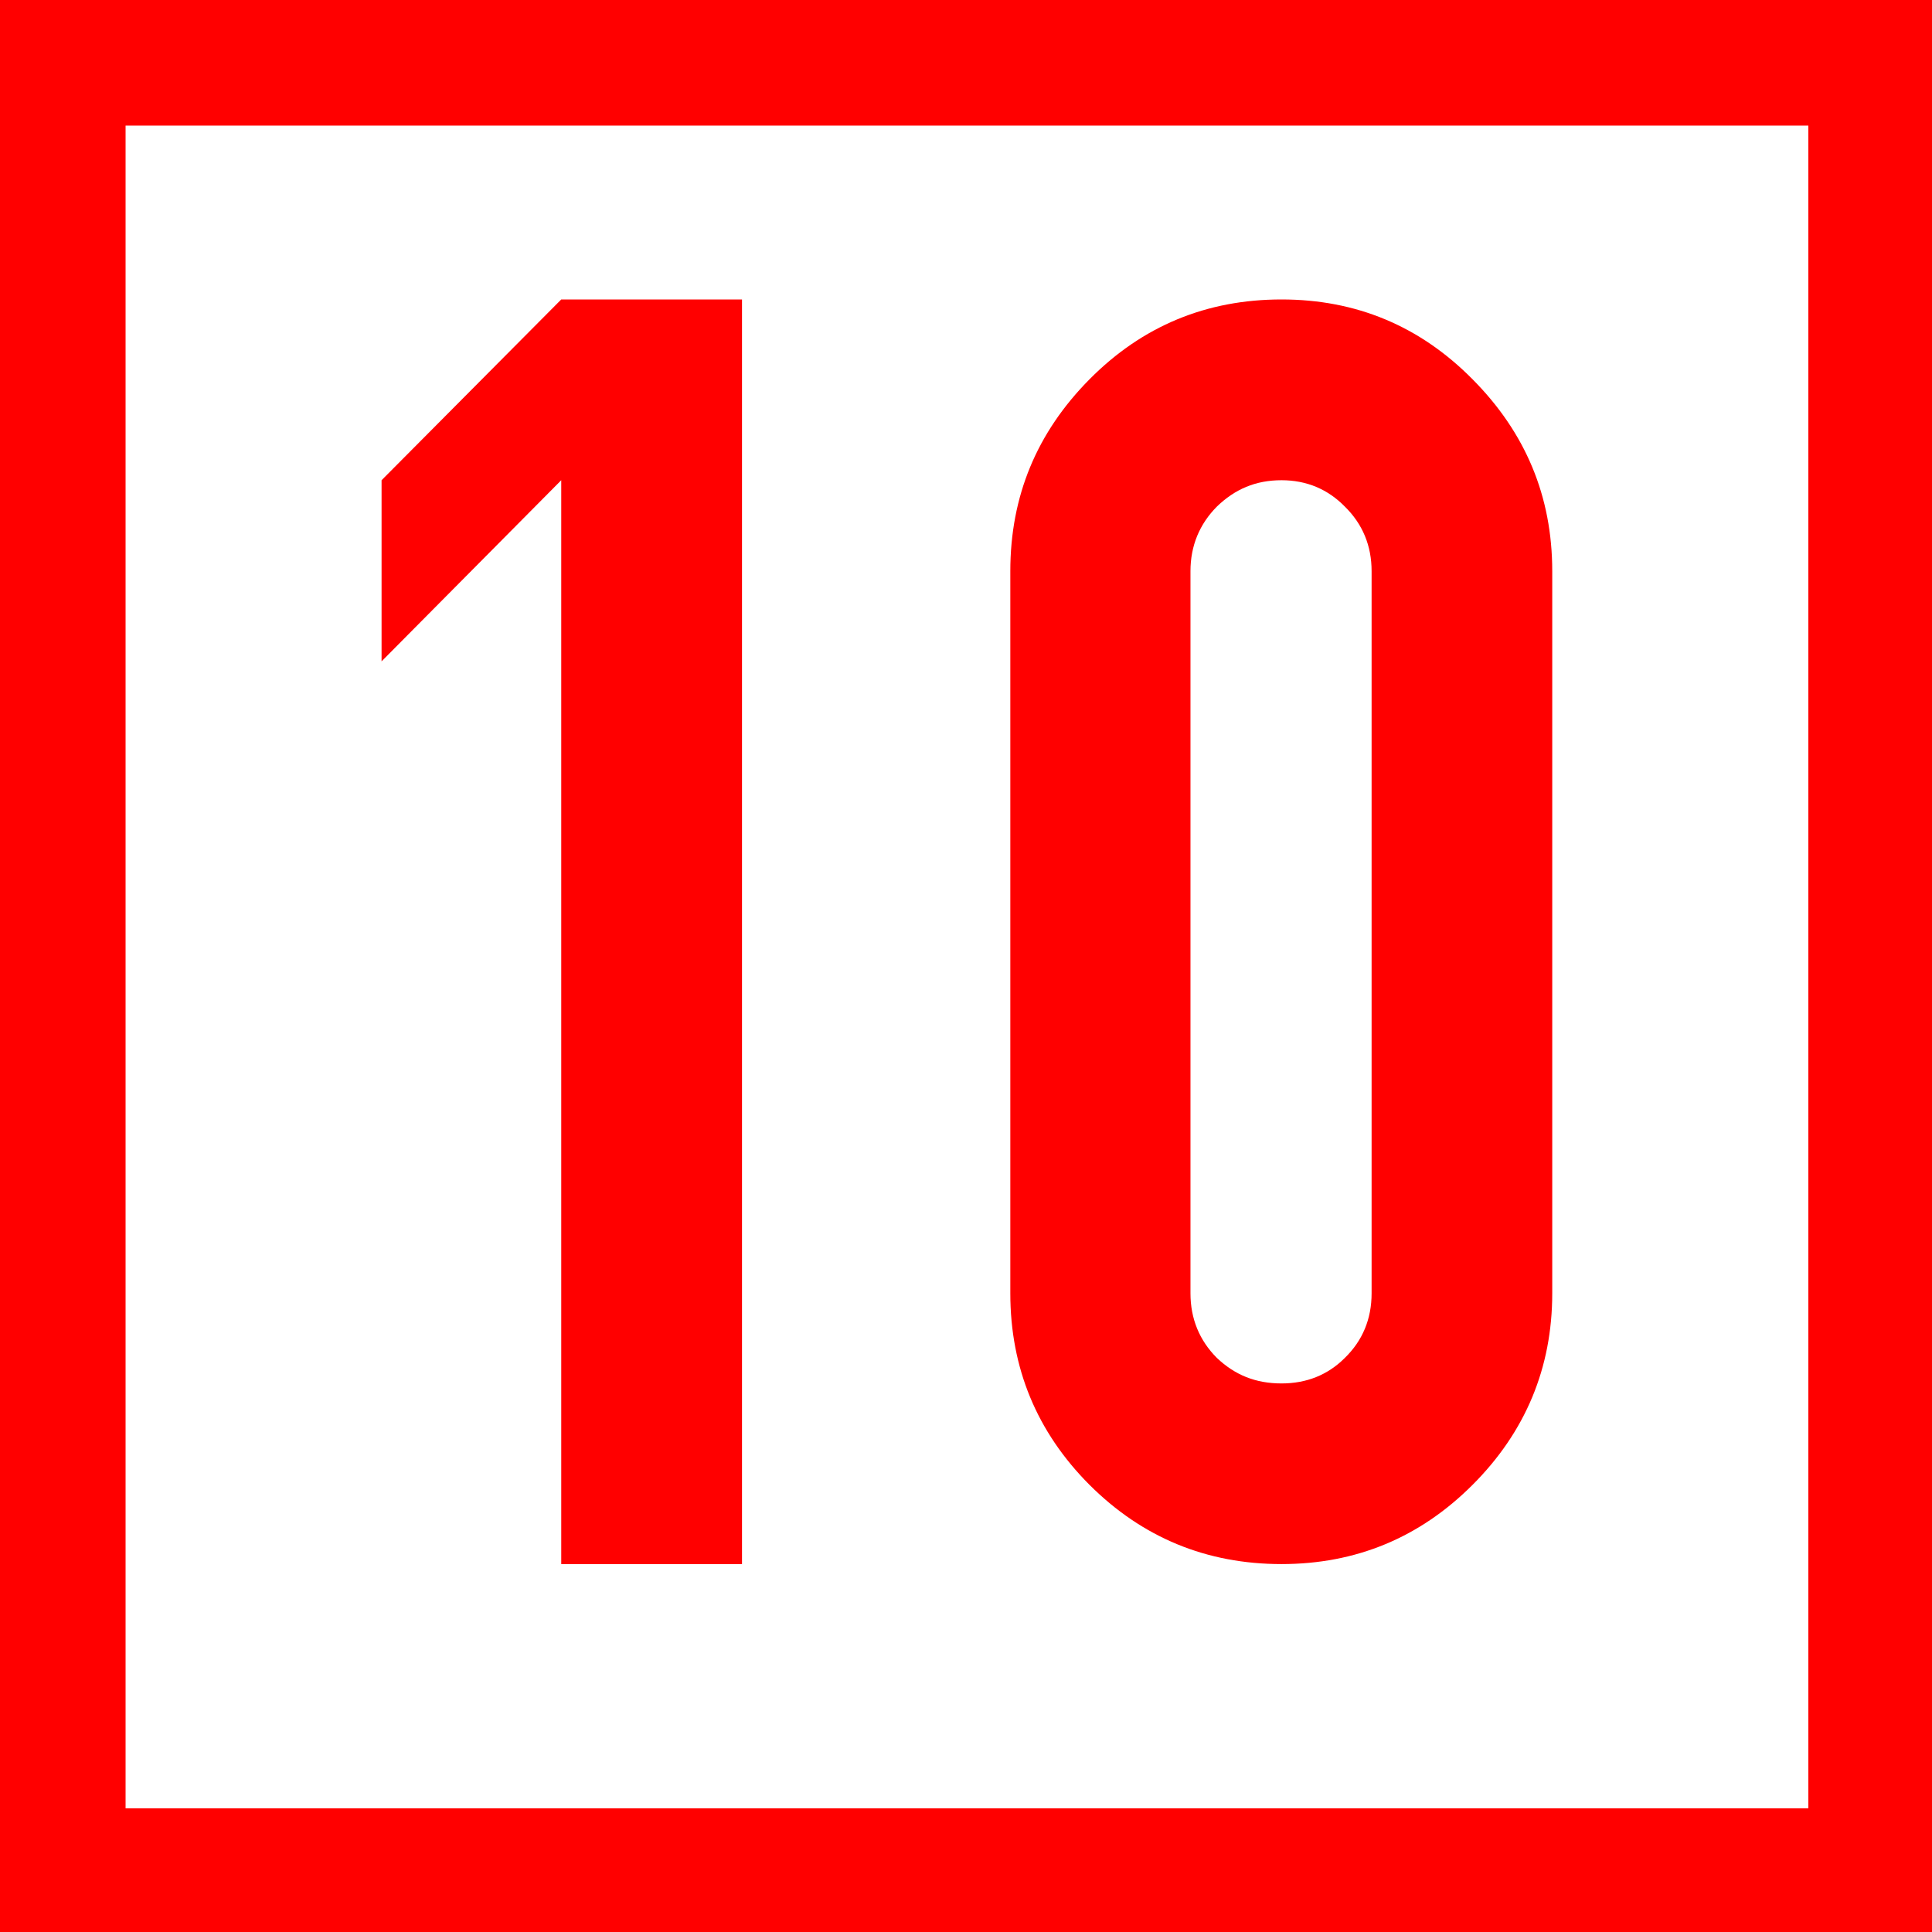 <?xml version="1.0" encoding="UTF-8"?>
<svg xmlns="http://www.w3.org/2000/svg" xmlns:xlink="http://www.w3.org/1999/xlink" width="16" height="16" viewBox="0 0 16 16">
<rect x="0" y="0" width="16" height="16" fill="#333333" stroke="none"/>
<path fill-rule="nonzero" fill="rgb(100%, 100%, 100%)" fill-opacity="1" stroke-width="10" stroke-linecap="butt" stroke-linejoin="miter" stroke="rgb(100%, 0%, 0%)" stroke-opacity="1" stroke-miterlimit="4" d="M 5 5 L 5 149 L 149 149 L 149 5 Z M 5 5 " transform="matrix(0.104, 0, 0, 0.104, 0, 0)"/>
<path fill-rule="nonzero" fill="rgb(100%, 0%, 0%)" fill-opacity="1" d="M 4.648 2.48 L 6.145 2.48 L 6.145 12.953 L 4.648 12.953 L 4.648 3.977 L 3.16 5.477 L 3.16 3.977 L 4.648 2.48 "/>
<path fill-rule="nonzero" fill="rgb(100%, 0%, 0%)" fill-opacity="1" d="M 9.023 3.141 C 9.461 2.699 9.992 2.48 10.613 2.48 C 11.23 2.48 11.758 2.699 12.195 3.141 C 12.633 3.582 12.855 4.109 12.855 4.73 L 12.855 10.711 C 12.855 11.328 12.633 11.859 12.195 12.297 C 11.758 12.734 11.23 12.953 10.613 12.953 C 9.992 12.953 9.461 12.734 9.023 12.297 C 8.586 11.859 8.367 11.328 8.367 10.711 L 8.367 4.73 C 8.367 4.109 8.586 3.582 9.023 3.141 M 11.137 4.195 C 10.996 4.051 10.82 3.977 10.613 3.977 C 10.398 3.977 10.227 4.051 10.078 4.195 C 9.934 4.34 9.859 4.52 9.859 4.73 L 9.859 10.711 C 9.859 10.922 9.934 11.102 10.078 11.246 C 10.227 11.387 10.398 11.457 10.613 11.457 C 10.82 11.457 10.996 11.387 11.137 11.246 C 11.285 11.102 11.359 10.922 11.359 10.711 L 11.359 4.73 C 11.359 4.52 11.285 4.34 11.137 4.195 "/>
</svg>
